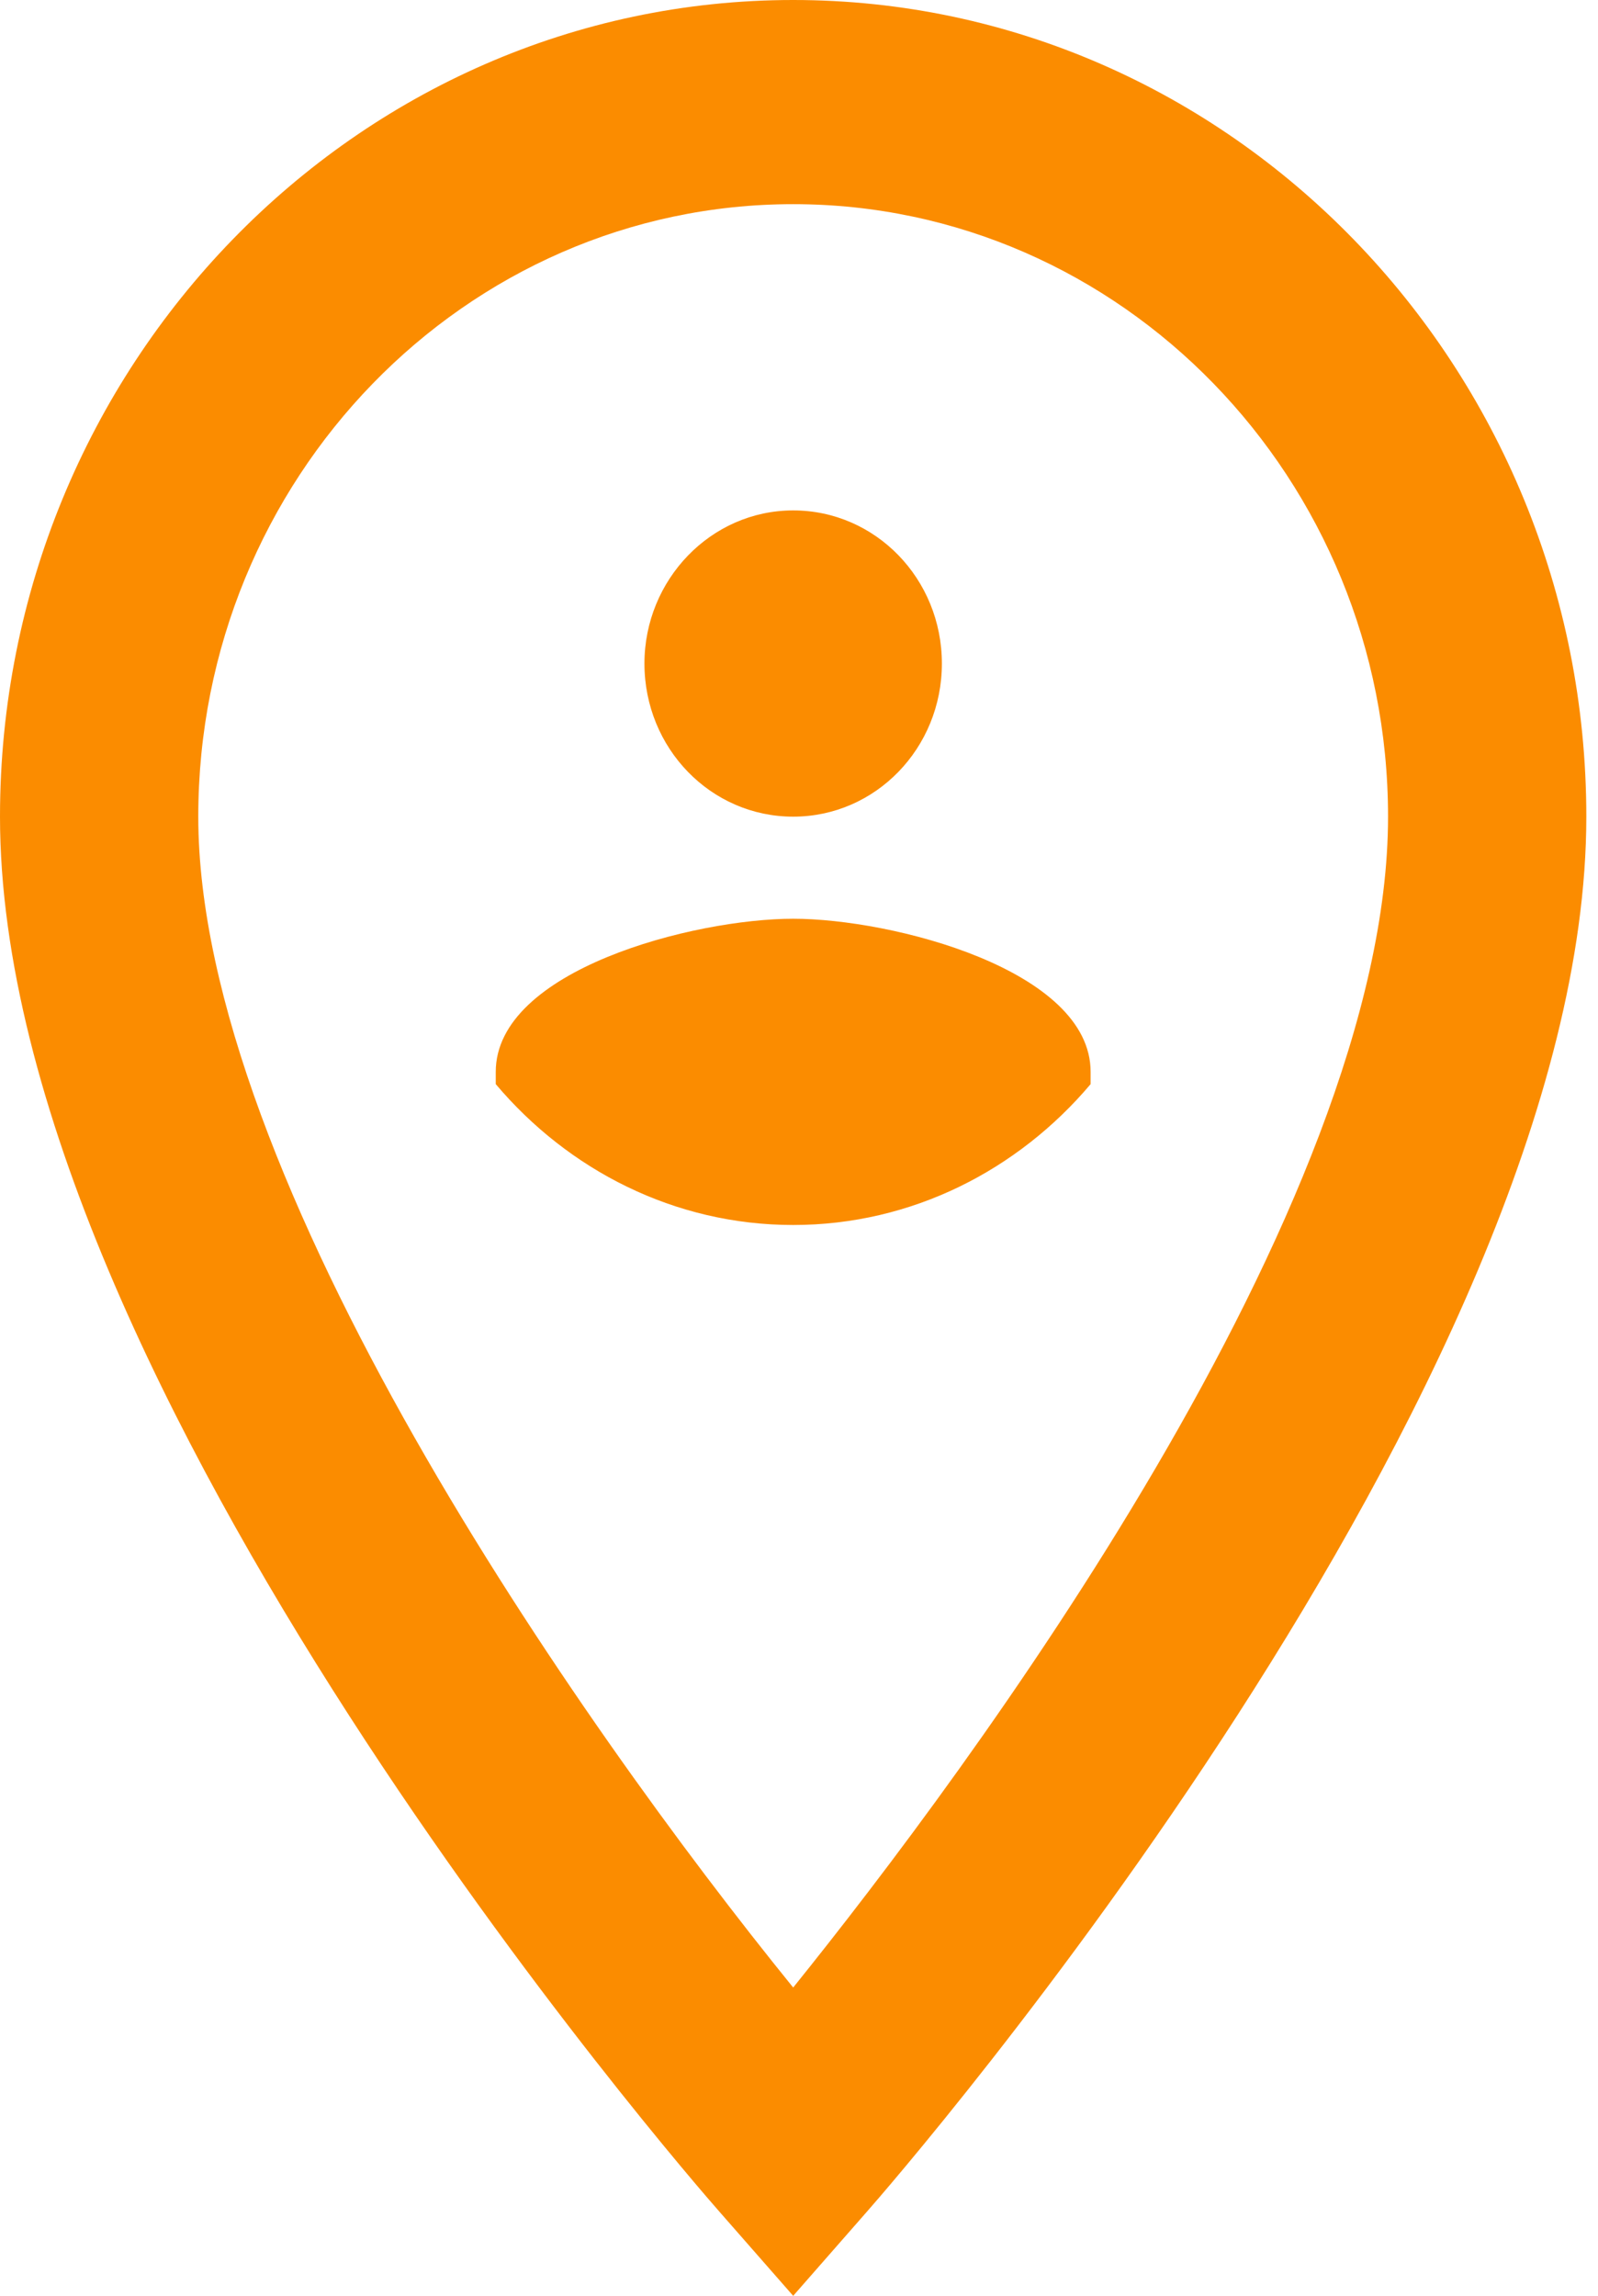<svg width="39" height="56" viewBox="0 0 39 56" fill="none" xmlns="http://www.w3.org/2000/svg">
  <path fill-rule="evenodd" clip-rule="evenodd"
        d="M0 19.92C0 8.939 8.687 0 19.358 0C30.029 0 38.715 8.939 38.715 19.92C38.715 33.789 21.874 53.136 21.148 53.958L19.358 56L17.567 53.958C16.841 53.136 0 33.789 0 19.92ZM4.839 19.92C4.839 28.735 14.083 41.981 19.358 48.48C23.592 43.226 33.876 29.457 33.876 19.92C33.876 11.678 27.367 4.98 19.358 4.98C11.348 4.98 4.839 11.678 4.839 19.92ZM19.358 19.92C21.366 19.92 22.987 18.252 22.987 16.185C22.987 14.118 21.366 12.45 19.358 12.45C17.349 12.45 15.728 14.143 15.728 16.185C15.728 18.252 17.349 19.92 19.358 19.92ZM12.099 26.145C12.099 23.655 16.938 22.41 19.358 22.41C21.777 22.41 26.617 23.655 26.617 26.145V26.444C24.851 28.535 22.261 29.88 19.358 29.88C16.454 29.88 13.865 28.535 12.099 26.444V26.145Z"
        fill="#fb8c00"/>
</svg>
